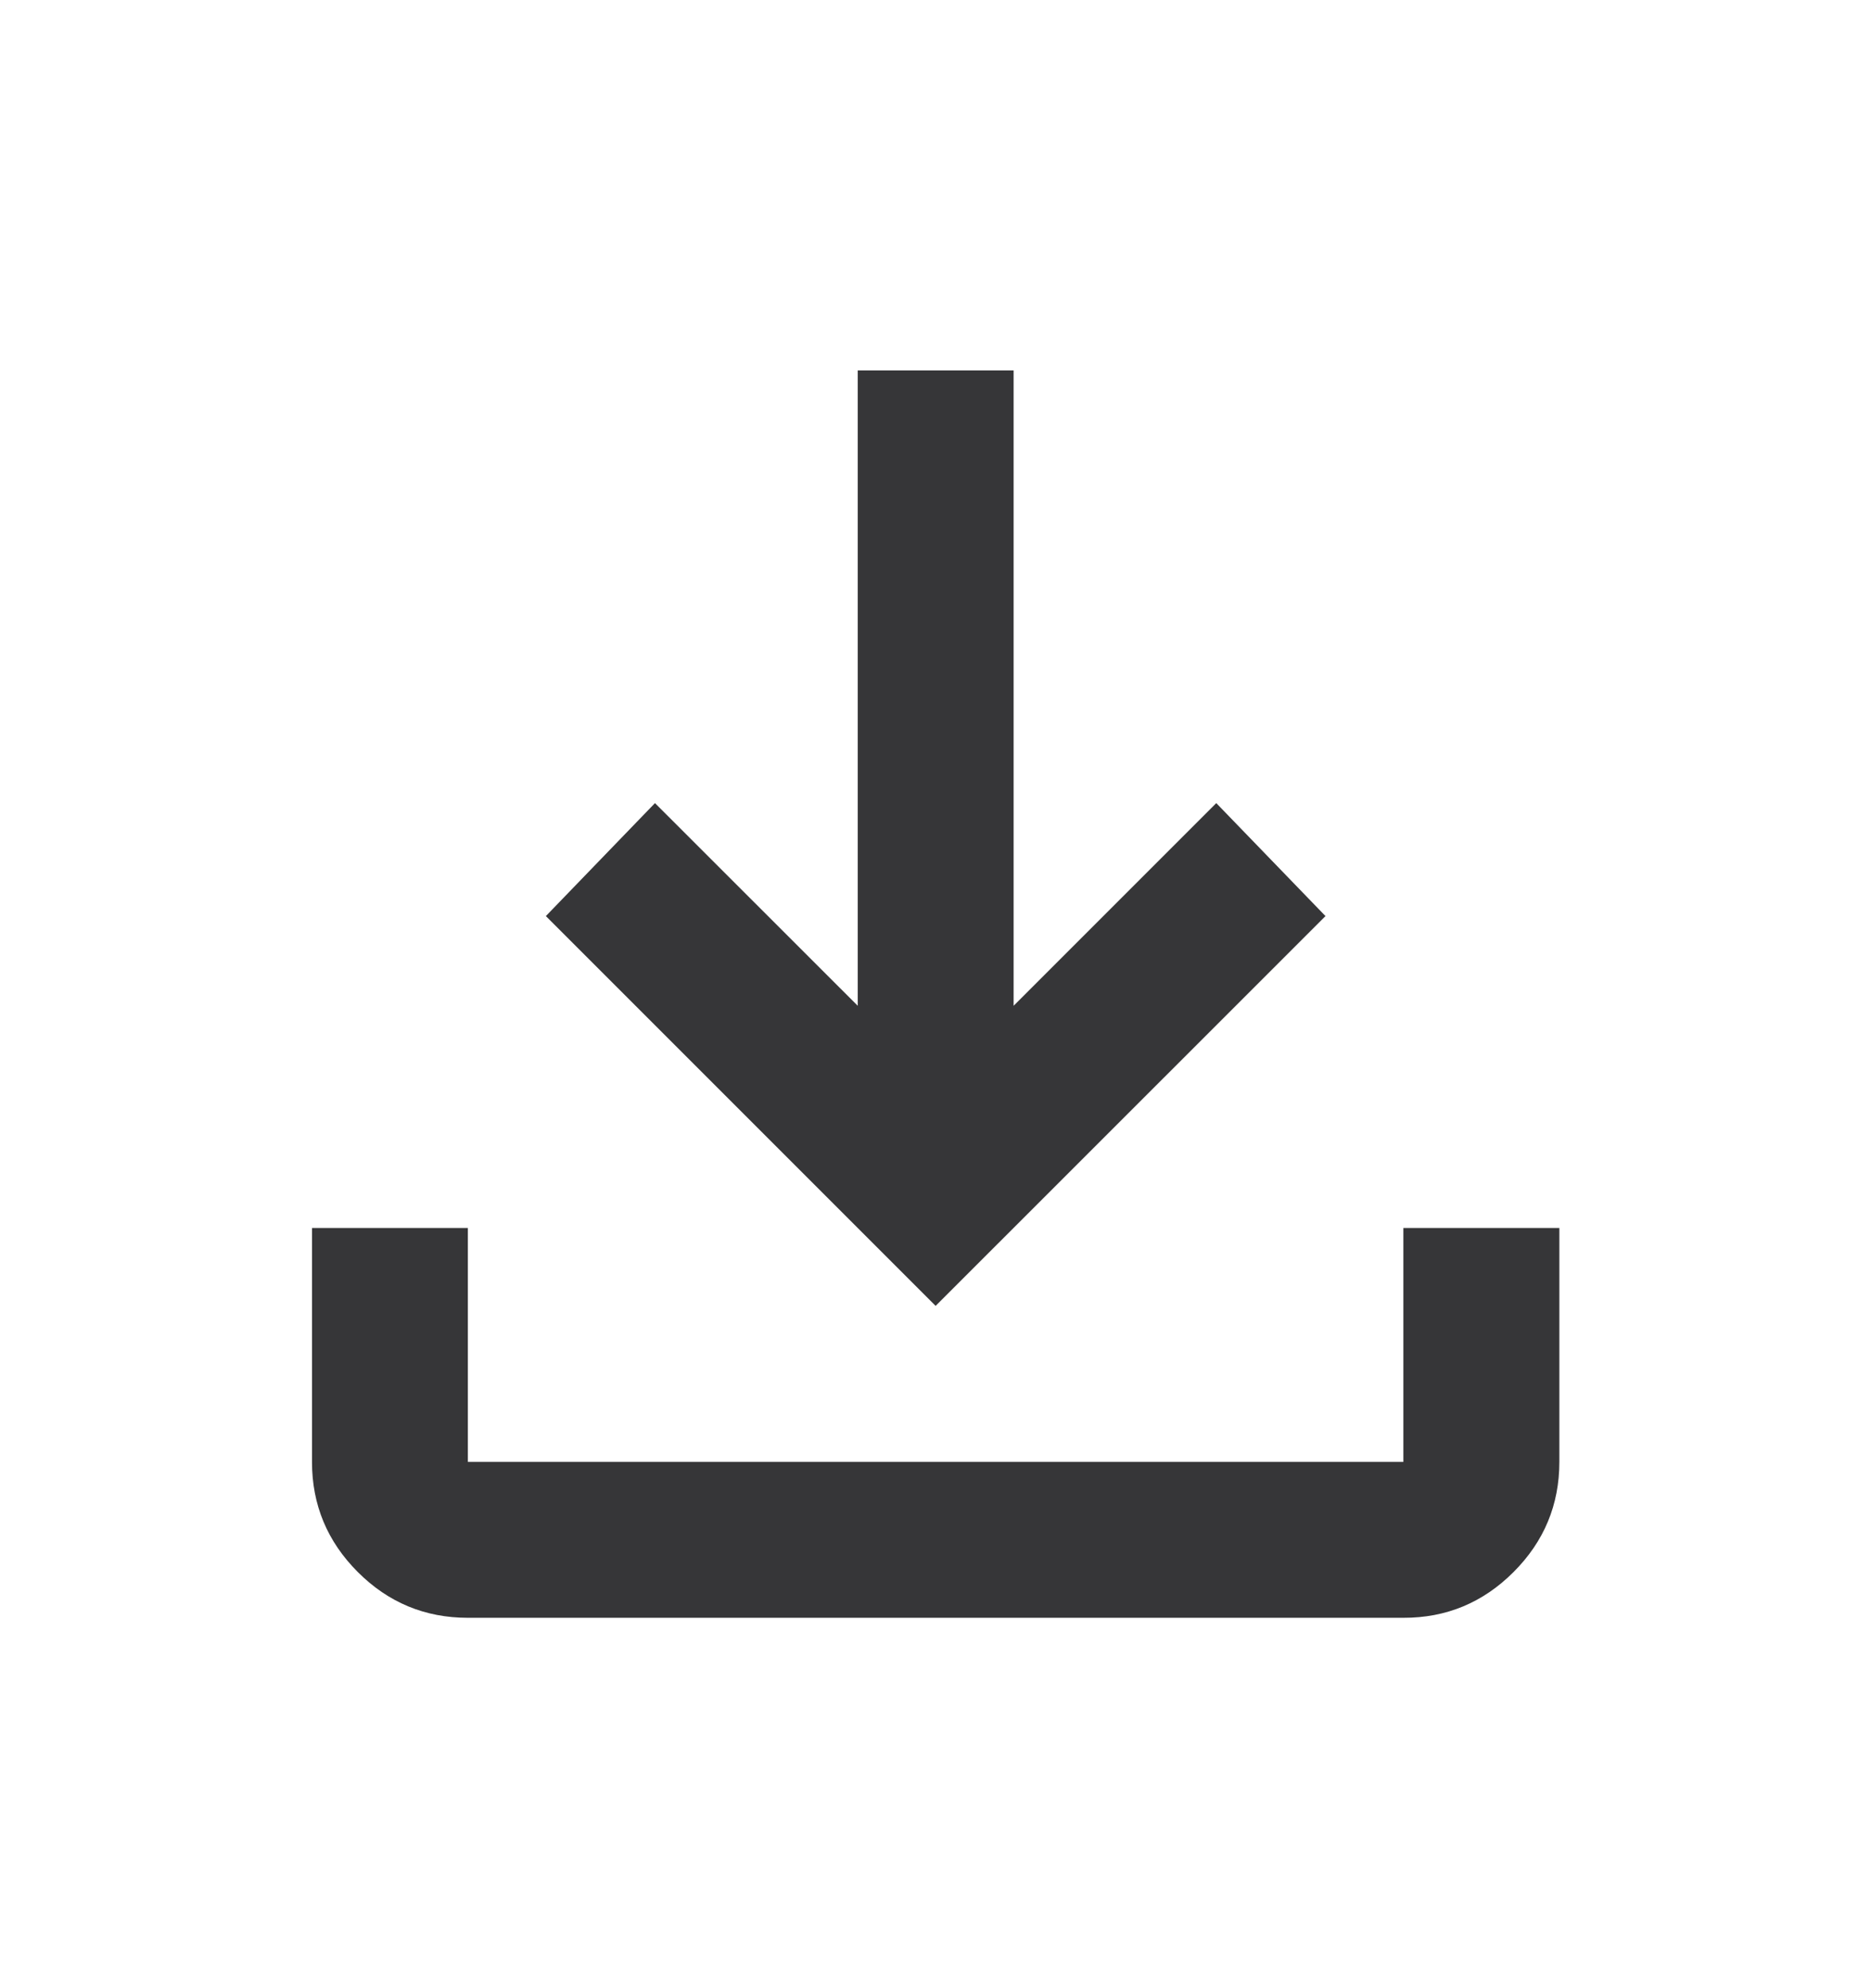<svg width="16" height="17" viewBox="0 0 16 17" fill="none" xmlns="http://www.w3.org/2000/svg">
<g id="material-symbols:download">
<path id="Vector" d="M8.001 11.166L4.668 7.833L5.601 6.867L7.335 8.6V3.167H8.668V8.6L10.401 6.867L11.335 7.833L8.001 11.166ZM4.001 13.833C3.635 13.833 3.321 13.703 3.06 13.442C2.799 13.181 2.668 12.867 2.668 12.5V10.5H4.001V12.5H12.001V10.5H13.335V12.5C13.335 12.867 13.204 13.181 12.943 13.442C12.682 13.703 12.368 13.834 12.001 13.833H4.001Z" fill="#363638"/>
</g>
</svg>
